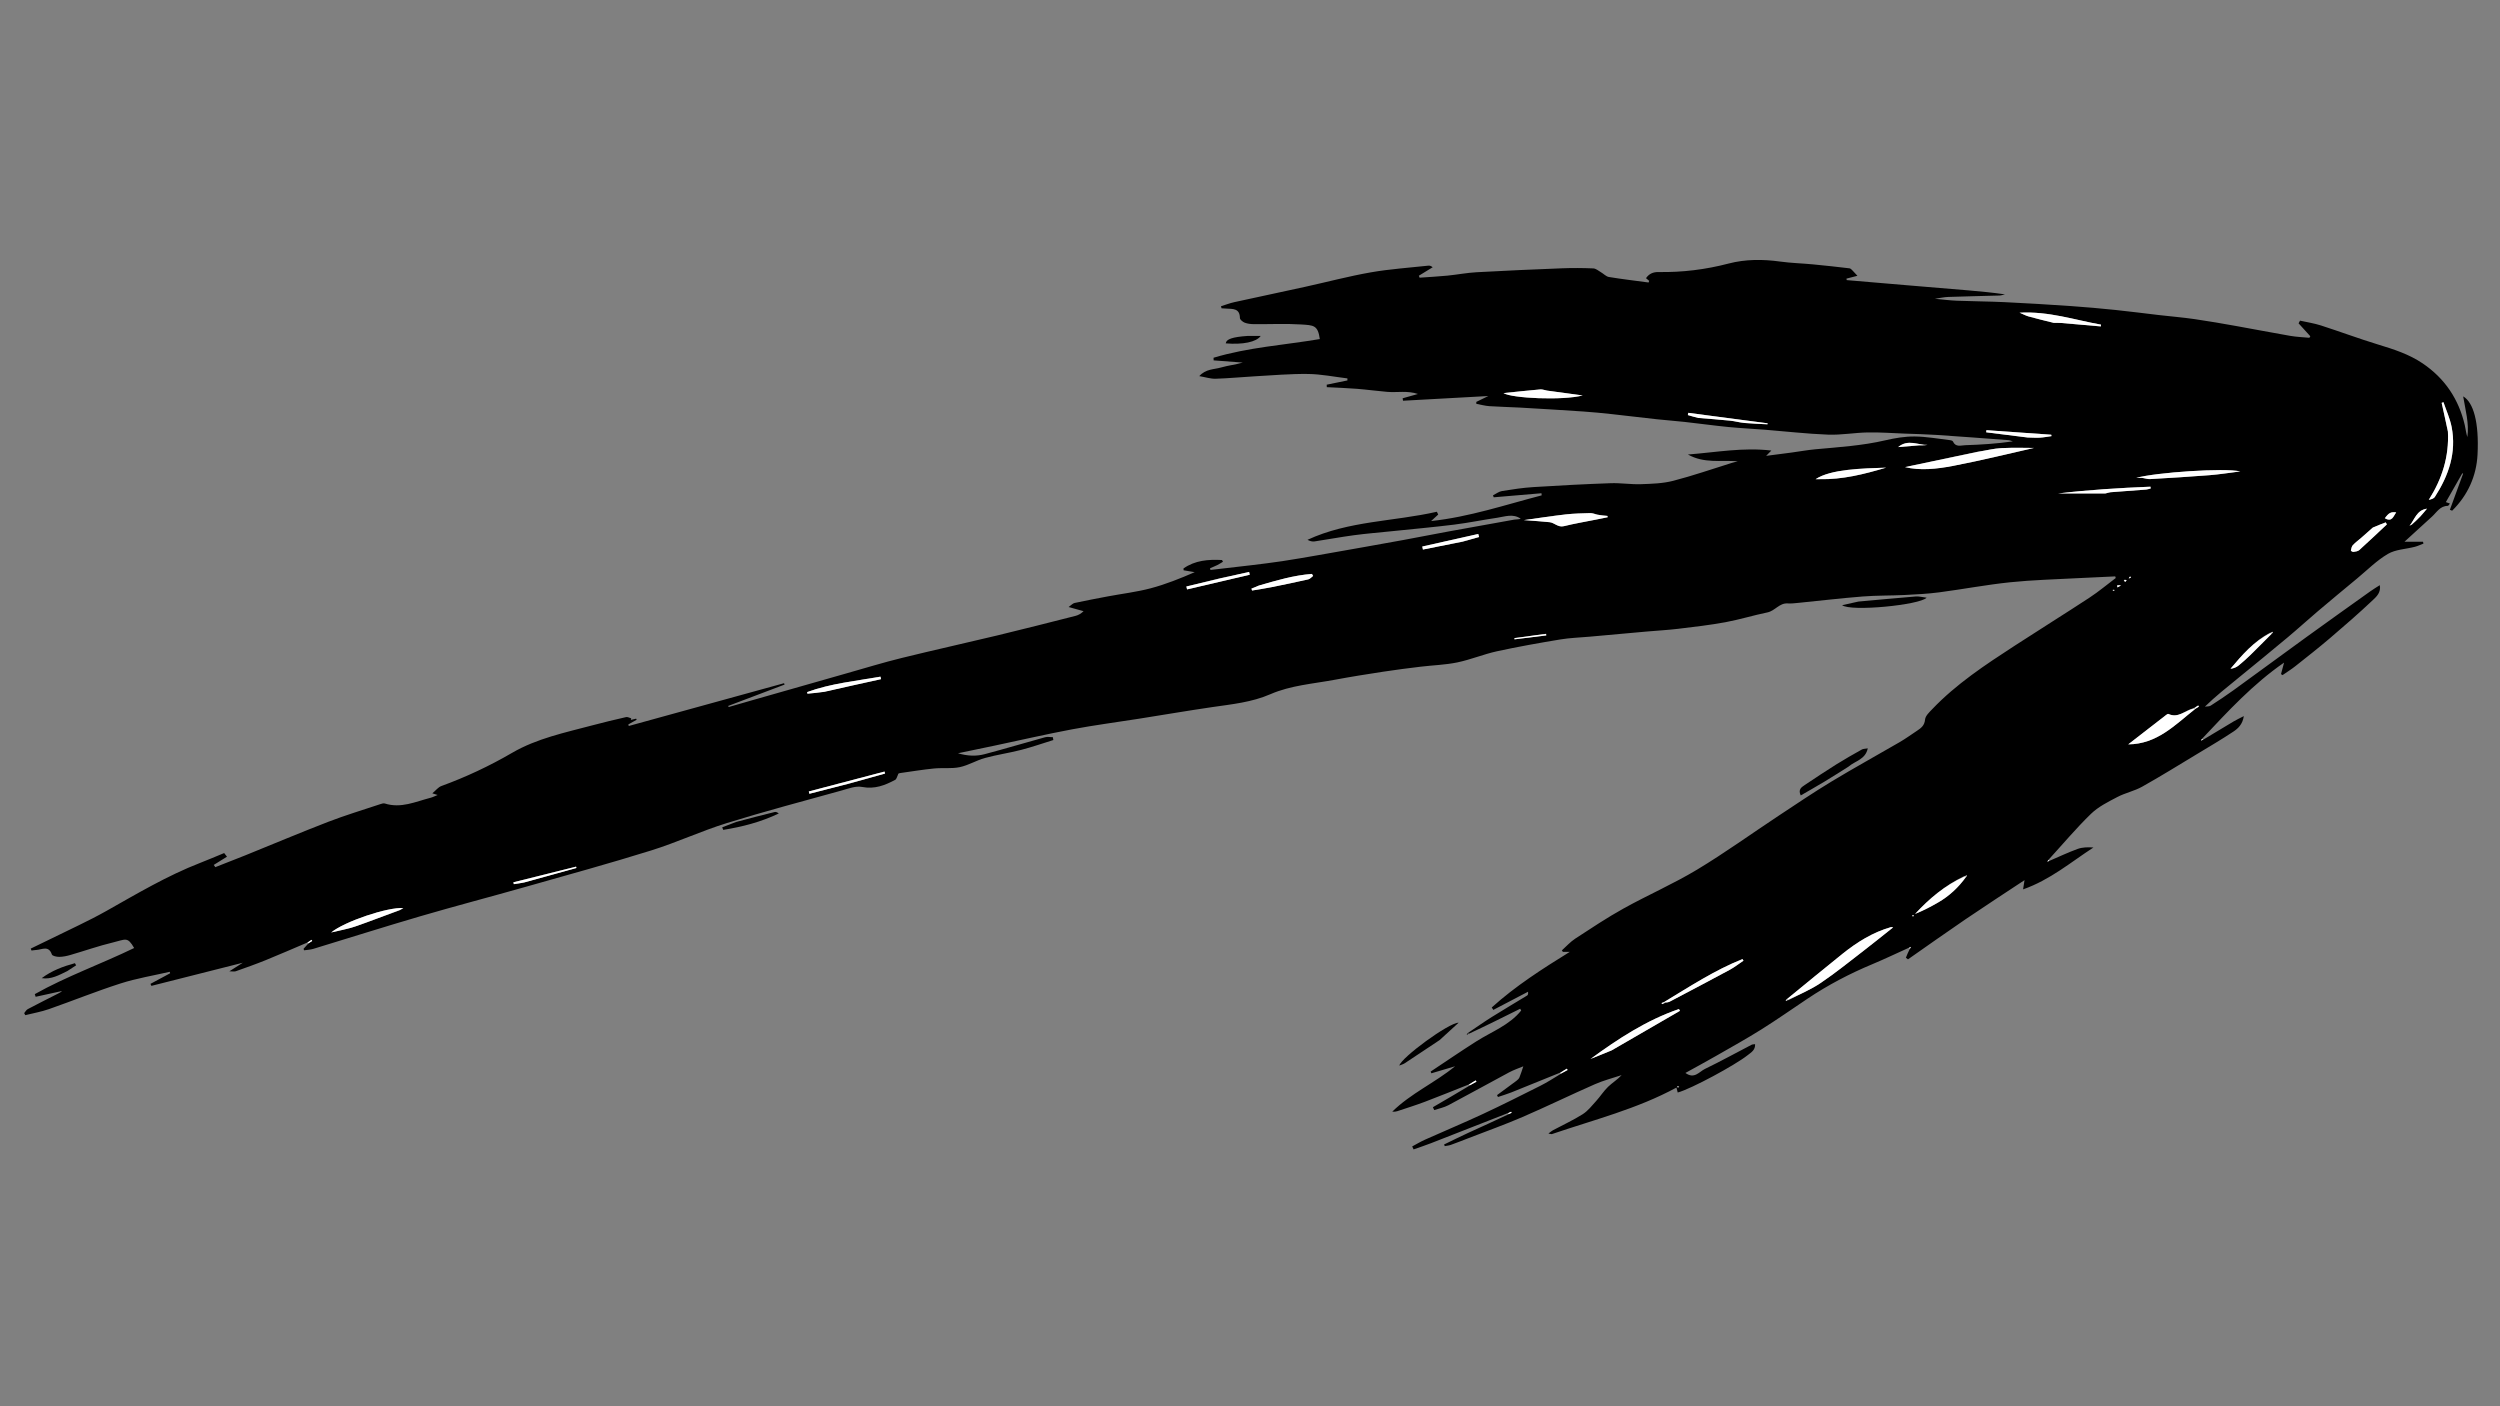 <svg version="1.1" id="Layer_1" xmlns="http://www.w3.org/2000/svg" xmlns:xlink="http://www.w3.org/1999/xlink" x="0px" y="0px"
	 width="100%" viewBox="0 0 1920 1080" enable-background="new 0 0 1920 1080" xml:space="preserve">
<rect x="0" y="0" width="1920" height="1080" fill="#808080" stroke="none"/>
<defs>
    <linearGradient id="grad1" x1="0%" y1="0%" x2="0%" y2="100%">
      <stop offset="50%" style="stop-color:#FFFFFF;stop-opacity:1" />
      <stop offset="50%" style="stop-color:#6414FF;stop-opacity:1" />
    </linearGradient>
  </defs>
<path fill="#000000" opacity="1" stroke="none" 
            	d="
            M1465.925,727.92 
            	C1456.58,732.14 1447.328,736.585 1437.869,740.531 
            	C1420.467,747.792 1403.875,756.514 1388.2,766.986 
            	C1376.41,774.862 1364.809,783.04 1352.8,790.567 
            	C1341.372,797.731 1329.557,804.282 1317.849,810.992 
            	C1310.201,815.375 1302.44,819.561 1294.394,824.022 
            	C1301.256,829.001 1305.008,823.067 1309.324,820.978 
            	C1321.45,815.11 1333.261,808.595 1345.22,802.379 
            	C1345.879,802.037 1346.746,802.096 1347.906,801.903 
            	C1348.141,806.489 1344.989,808.158 1342.237,810.35 
            	C1332.575,818.046 1298.635,836.376 1288.486,839.053 
            	C1288.197,837.927 1287.907,836.799 1287.512,835.258 
            	C1257.192,851.708 1224.06,860 1191.916,870.963 
            	C1191.396,871.14 1190.699,870.8 1189.186,870.556 
            	C1190.75,869.404 1191.614,868.592 1192.624,868.052 
            	C1200.273,863.962 1208.209,860.333 1215.519,855.711 
            	C1219.531,853.174 1222.639,849.115 1225.904,845.516 
            	C1229.074,842.021 1231.623,837.924 1235,834.668 
            	C1238.207,831.576 1242.134,829.23 1245.423,825.685 
            	C1238.586,827.973 1231.528,829.758 1224.955,832.647 
            	C1206.312,840.841 1187.993,849.779 1169.301,857.858 
            	C1155.794,863.696 1141.899,868.636 1128.172,873.966 
            	C1123.551,875.76 1118.938,877.578 1114.275,879.258 
            	C1112.788,879.793 1111.153,879.918 1109.586,880.231 
            	C1109.407,879.807 1109.228,879.384 1109.049,878.961 
            	C1115.243,875.972 1121.395,872.893 1127.64,870.015 
            	C1137.815,865.328 1148.05,860.773 1158.758,855.677 
            	C1159.797,855.029 1160.339,854.866 1160.88,854.703 
            	C1160.776,854.411 1160.672,854.118 1160.568,853.826 
            	C1159.687,854.191 1158.806,854.555 1157.925,854.92 
            	C1138.284,862.613 1118.653,870.331 1098.995,877.98 
            	C1094.59,879.694 1090.092,881.164 1085.636,882.747 
            	C1085.278,881.985 1084.921,881.224 1084.563,880.462 
            	C1087.845,878.715 1091.038,876.768 1094.425,875.254 
            	C1109.178,868.657 1124.098,862.425 1138.744,855.601 
            	C1153.585,848.686 1168.219,841.32 1182.849,833.964 
            	C1188.132,831.307 1193.14,828.104 1198.774,824.664 
            	C1200.82,823.377 1202.365,822.577 1203.909,821.777 
            	C1203.722,821.434 1203.535,821.09 1203.347,820.746 
            	C1201.54,821.804 1199.733,822.862 1197.925,823.92 
            	C1185.49,828.959 1173.072,834.038 1160.61,839.01 
            	C1157.281,840.339 1153.821,841.343 1150.421,842.495 
            	C1150.191,842.008 1149.961,841.521 1149.731,841.034 
            	C1154.683,837.399 1159.657,833.793 1164.567,830.103 
            	C1165.504,829.398 1166.5,828.489 1166.932,827.451 
            	C1168.055,824.752 1168.88,821.93 1169.902,818.926 
            	C1166.592,820.321 1162.599,821.65 1158.941,823.607 
            	C1143.381,831.928 1127.973,840.537 1112.38,848.796 
            	C1109.028,850.571 1105.135,851.323 1101.491,852.547 
            	C1101.148,851.812 1100.804,851.077 1100.46,850.342 
            	C1109.733,844.944 1119.005,839.546 1128.776,833.663 
            	C1130.82,832.377 1132.365,831.577 1133.909,830.777 
            	C1133.722,830.434 1133.535,830.09 1133.347,829.747 
            	C1131.54,830.804 1129.733,831.862 1127.925,832.92 
            	C1116.774,837.334 1105.669,841.872 1094.454,846.117 
            	C1087.418,848.78 1080.222,851.023 1073.081,853.402 
            	C1071.919,853.789 1070.667,853.906 1069.27,853.741 
            	C1083.568,839.656 1102.032,831.586 1117.505,818.893 
            	C1111.439,820.693 1105.374,822.494 1099.308,824.295 
            	C1099.111,823.857 1098.914,823.419 1098.716,822.98 
            	C1110.399,815.232 1121.963,807.297 1133.797,799.787 
            	C1145.595,792.299 1159.181,787.385 1168.272,776.087 
            	C1168.019,775.63 1167.765,775.173 1167.511,774.716 
            	C1154.613,781.144 1141.715,787.572 1128.24,793.866 
            	C1127.518,793.627 1127.371,793.524 1127.224,793.42 
            	C1133.369,789.291 1139.413,785.001 1145.681,781.069 
            	C1154.663,775.434 1163.818,770.076 1172.862,764.539 
            	C1173.458,764.174 1173.738,763.292 1173.534,761.648 
            	C1164.646,766.3 1155.759,770.953 1146.871,775.605 
            	C1146.469,774.981 1146.068,774.357 1145.666,773.732 
            	C1163.909,757.226 1184.6,744.047 1205.608,731.021 
            	C1203.841,731.021 1202.073,731.021 1200.306,731.021 
            	C1200.038,730.646 1199.771,730.272 1199.503,729.898 
            	C1202.907,726.862 1205.996,723.343 1209.774,720.879 
            	C1222.033,712.884 1234.246,704.736 1247.031,697.646 
            	C1265.575,687.36 1285.145,678.847 1303.284,667.927 
            	C1324.797,654.977 1345.217,640.215 1366.187,626.352 
            	C1379.622,617.47 1392.979,608.438 1406.759,600.116 
            	C1423.952,589.733 1441.577,580.068 1458.94,569.964 
            	C1463.528,567.295 1467.841,564.152 1472.277,561.222 
            	C1475.427,559.142 1478.042,557.167 1478.456,552.58 
            	C1478.706,549.813 1481.648,547.051 1483.853,544.736 
            	C1502.419,525.245 1524.736,510.576 1547.107,496.022 
            	C1566.271,483.553 1585.692,471.479 1604.809,458.939 
            	C1611.784,454.364 1618.209,448.951 1624.885,443.92 
            	C1624.761,443.501 1624.638,443.083 1624.515,442.664 
            	C1615.042,443.109 1605.566,443.494 1596.097,444.013 
            	C1578.672,444.968 1561.186,445.374 1543.846,447.175 
            	C1525.612,449.069 1507.546,452.523 1489.356,454.911 
            	C1480.586,456.062 1471.708,456.515 1462.863,456.953 
            	C1452.121,457.485 1441.328,457.252 1430.616,458.097 
            	C1414.17,459.394 1397.776,461.346 1381.356,462.978 
            	C1378.571,463.254 1375.745,463.616 1372.973,463.428 
            	C1366.529,462.989 1363.2,469.14 1357.412,470.325 
            	C1346.56,472.546 1335.925,475.871 1325.041,477.875 
            	C1313.064,480.081 1300.926,481.469 1288.823,482.923 
            	C1280.856,483.881 1272.825,484.296 1264.827,485.006 
            	C1250.151,486.31 1235.479,487.652 1220.805,488.976 
            	C1213.305,489.653 1205.727,489.861 1198.319,491.095 
            	C1182.07,493.8 1165.826,496.655 1149.738,500.169 
            	C1139.432,502.421 1129.538,506.586 1119.217,508.731 
            	C1109.992,510.648 1100.424,510.884 1091.027,512.025 
            	C1081.503,513.181 1071.979,514.386 1062.497,515.84 
            	C1050.013,517.755 1037.531,519.726 1025.12,522.053 
            	C1008.506,525.168 991.341,526.321 975.676,533.14 
            	C961.299,539.397 946.116,540.844 930.953,543.061 
            	C912.188,545.806 893.49,549.011 874.757,551.974 
            	C857.622,554.685 840.4,556.919 823.359,560.124 
            	C803.399,563.878 783.596,568.466 763.72,572.669 
            	C754.73,574.571 745.729,576.419 735.72,578.503 
            	C743.11,580.687 749.767,580.904 756.207,579.202 
            	C771.717,575.103 787.087,570.477 802.557,566.22 
            	C804.431,565.705 806.57,566.15 808.586,566.15 
            	C808.716,566.88 808.846,567.611 808.976,568.341 
            	C800.744,570.893 792.593,573.761 784.257,575.914 
            	C775.063,578.288 765.596,579.627 756.445,582.137 
            	C749.848,583.947 743.749,587.765 737.107,589.161 
            	C730.732,590.501 723.911,589.549 717.344,590.195 
            	C708.813,591.035 700.338,592.455 691.84,593.634 
            	C690.718,593.79 689.603,593.996 689.694,594.858 
            	C688.973,596.255 688.613,598.33 687.471,598.94 
            	C679.585,603.151 671.691,606.244 662.091,604.376 
            	C657.236,603.431 651.592,605.649 646.479,607.068 
            	C616.948,615.267 587.294,623.093 558.032,632.175 
            	C538.487,638.242 519.781,647.009 500.243,653.104 
            	C468.397,663.039 436.206,671.88 404.106,680.989 
            	C377.083,688.658 349.899,695.77 322.939,703.647 
            	C295.389,711.696 268.03,720.401 240.564,728.738 
            	C238.307,729.423 235.859,729.481 233.501,729.83 
            	C233.375,729.44 233.25,729.05 233.125,728.66 
            	C234.186,727.481 235.247,726.302 236.785,724.655 
            	C238.093,723.687 238.926,723.186 239.758,722.684 
            	C239.588,722.38 239.419,722.075 239.249,721.77 
            	C238.141,722.487 237.033,723.203 235.925,723.92 
            	C225.312,728.426 214.752,733.062 204.068,737.395 
            	C196.5,740.465 188.784,743.174 181.088,745.916 
            	C179.988,746.308 178.628,745.97 176.137,745.97 
            	C180.11,743.438 183.033,741.575 186.464,739.387 
            	C162.621,745.423 139.452,751.287 116.284,757.152 
            	C116.04,756.636 115.796,756.12 115.552,755.604 
            	C120.588,752.891 125.623,750.179 130.658,747.466 
            	C130.562,747.086 130.467,746.706 130.371,746.327 
            	C117.781,749.244 104.93,751.345 92.663,755.27 
            	C74.07,761.219 55.934,768.579 37.496,775.031 
            	C31.649,777.077 25.458,778.137 19.424,779.648 
            	C19.136,779.129 18.848,778.61 18.56,778.091 
            	C19.466,777.045 20.171,775.618 21.312,775.015 
            	C28.979,770.956 36.737,767.07 44.47,763.135 
            	C45.565,762.578 46.682,762.062 47.637,761.091 
            	C40.884,762.575 34.13,764.059 27.377,765.543 
            	C27.158,764.858 26.938,764.173 26.718,763.488 
            	C51.203,749.75 77.776,740.313 103.025,728.072 
            	C97.863,719.106 96.531,721.461 86.825,723.785 
            	C75.777,726.43 65.013,730.247 54.084,733.413 
            	C51.302,734.219 48.368,734.844 45.497,734.875 
            	C43.543,734.896 40.235,734.199 39.835,733.033 
            	C37.362,725.829 32.217,729.344 27.895,729.57 
            	C26.663,729.634 25.439,729.867 24.211,730.023 
            	C24.011,729.519 23.811,729.016 23.611,728.513 
            	C28.766,726.015 33.941,723.557 39.072,721.01 
            	C53.304,713.946 67.84,707.418 81.666,699.631 
            	C105.182,686.385 128.359,672.562 153.621,662.741 
            	C159.843,660.322 165.98,657.684 172.155,655.146 
            	C172.879,656.078 173.602,657.01 174.326,657.941 
            	C170.937,660.047 167.549,662.153 164.16,664.259 
            	C164.564,664.829 164.968,665.398 165.372,665.968 
            	C173.074,662.938 180.8,659.97 188.473,656.867 
            	C209.71,648.28 230.817,639.36 252.187,631.118 
            	C265.172,626.11 278.542,622.099 291.755,617.688 
            	C292.965,617.284 294.449,616.737 295.541,617.086 
            	C307.969,621.052 319.181,615.644 330.699,612.678 
            	C332.385,612.244 333.967,611.411 336.111,610.559 
            	C334.812,610.151 333.999,609.895 332.03,609.276 
            	C334.657,607.095 336.517,604.565 338.974,603.668 
            	C357.862,596.768 375.907,588.302 393.337,578.156 
            	C412.373,567.075 433.999,562.63 455.077,557.025 
            	C463.624,554.752 472.23,552.684 480.854,550.721 
            	C482.026,550.454 483.46,551.337 484.773,551.688 
            	C484.678,552.089 484.582,552.49 484.487,552.89 
            	C485.844,552.572 487.201,552.253 488.558,551.935 
            	C488.689,552.214 488.819,552.493 488.95,552.772 
            	C486.823,553.966 484.696,555.159 482.569,556.352 
            	C482.668,556.755 482.768,557.158 482.868,557.561 
            	C522.634,546.606 562.4,535.65 602.166,524.694 
            	C602.289,525.054 602.412,525.414 602.535,525.774 
            	C588.128,531.224 573.72,536.674 559.313,542.124 
            	C559.403,542.422 559.492,542.719 559.582,543.016 
            	C565.55,541.292 571.513,539.551 577.486,537.846 
            	C601.864,530.888 626.239,523.921 650.627,516.997 
            	C664.522,513.051 678.349,508.816 692.367,505.359 
            	C716.897,499.309 741.578,493.875 766.142,487.963 
            	C786.141,483.149 806.07,478.039 826.009,472.983 
            	C828.116,472.448 830.089,471.386 832.19,469.396 
            	C828.803,468.451 825.416,467.505 820.676,466.183 
            	C822.751,464.741 823.889,463.386 825.254,463.093 
            	C833.771,461.264 842.329,459.622 850.891,458.015 
            	C861.848,455.957 872.998,454.654 883.74,451.803 
            	C895.277,448.74 906.438,444.258 917.541,439.426 
            	C914.7,438.946 911.859,438.466 909.018,437.986 
            	C908.978,437.519 908.938,437.052 908.898,436.585 
            	C917.766,430.33 927.968,429.531 938.506,430.107 
            	C938.75,430.546 938.995,430.985 939.24,431.425 
            	C937.772,432.293 936.348,433.249 934.824,434.005 
            	C933.041,434.891 931.171,435.603 929.339,436.39 
            	C929.428,436.834 929.517,437.278 929.607,437.722 
            	C939.94,436.53 950.28,435.38 960.607,434.13 
            	C968.684,433.152 976.765,432.179 984.809,430.965 
            	C993.932,429.589 1003.022,427.987 1012.114,426.411 
            	C1024.227,424.31 1036.33,422.15 1048.434,419.997 
            	C1058.147,418.269 1067.863,416.558 1077.562,414.759 
            	C1089.476,412.55 1101.365,410.204 1113.281,408.014 
            	C1129.821,404.973 1146.373,401.998 1162.933,399.073 
            	C1164.567,398.784 1166.295,399.034 1167.955,398.394 
            	C1162,394.237 1155.852,396.76 1149.851,397.638 
            	C1138.796,399.255 1127.831,401.542 1116.751,402.918 
            	C1100.708,404.91 1084.595,406.341 1068.512,408.011 
            	C1058.926,409.007 1049.311,409.782 1039.763,411.061 
            	C1029.657,412.414 1019.625,414.308 1009.538,415.815 
            	C1007.816,416.072 1005.981,415.572 1004.149,414.579 
            	C1035.828,399.896 1070.507,400.573 1103.511,393.021 
            	C1103.858,393.736 1104.205,394.451 1104.552,395.166 
            	C1102.888,396.689 1101.224,398.211 1099.083,400.17 
            	C1128.519,397.014 1156.021,387.699 1184,380.438 
            	C1183.953,379.895 1183.906,379.353 1183.858,378.81 
            	C1171.631,379.85 1159.404,380.89 1147.177,381.93 
            	C1146.99,381.428 1146.803,380.926 1146.616,380.424 
            	C1148.899,379.286 1151.08,377.517 1153.485,377.124 
            	C1161.501,375.817 1169.571,374.594 1177.667,374.081 
            	C1197.408,372.832 1217.168,371.802 1236.935,371.097 
            	C1244.662,370.821 1252.445,372.109 1260.175,371.852 
            	C1268.482,371.575 1277.017,371.328 1284.99,369.273 
            	C1300.164,365.362 1315.008,360.171 1329.992,355.521 
            	C1331.165,355.157 1332.36,354.864 1334.605,354.246 
            	C1321.379,353.273 1308.72,356.071 1296.327,349.062 
            	C1318.121,347.385 1338.697,343.436 1360.397,346.025 
            	C1359.187,347.256 1357.976,348.488 1356.398,350.094 
            	C1363.008,349.239 1369.439,348.433 1375.861,347.569 
            	C1381.982,346.745 1388.072,345.613 1394.215,345.047 
            	C1412.207,343.389 1430.238,342.293 1447.941,338.15 
            	C1455.291,336.429 1462.954,335.155 1470.461,335.22 
            	C1479.546,335.298 1488.619,336.993 1497.691,338.047 
            	C1498.459,338.136 1499.605,338.48 1499.847,339.028 
            	C1501.906,343.678 1506.002,342.026 1509.288,341.917 
            	C1521.43,341.512 1533.561,340.772 1545.858,338.973 
            	C1544.732,338.649 1543.622,338.117 1542.478,338.031 
            	C1524.144,336.654 1505.811,335.253 1487.466,334.035 
            	C1479.228,333.488 1470.964,333.315 1462.711,333.005 
            	C1453.292,332.651 1443.865,331.934 1434.455,332.108 
            	C1424.276,332.297 1414.08,334.184 1403.948,333.806 
            	C1387.746,333.201 1371.593,331.306 1355.414,330.022 
            	C1346.084,329.281 1336.724,328.869 1327.413,327.948 
            	C1316.223,326.842 1305.077,325.289 1293.898,324.048 
            	C1286.744,323.254 1279.557,322.76 1272.401,321.981 
            	C1260.892,320.728 1249.403,319.291 1237.893,318.048 
            	C1230.57,317.257 1223.235,316.527 1215.889,316.03 
            	C1199.64,314.932 1183.382,313.954 1167.123,313.018 
            	C1159.377,312.572 1151.61,312.471 1143.871,311.936 
            	C1140.501,311.703 1137.179,310.769 1133.835,310.154 
            	C1133.819,309.655 1133.803,309.156 1133.788,308.657 
            	C1136.68,307.246 1139.572,305.835 1143.028,304.15 
            	C1120.818,305.375 1099.169,306.569 1077.52,307.763 
            	C1077.42,307.136 1077.32,306.509 1077.221,305.882 
            	C1080.938,304.836 1084.656,303.789 1088.967,302.576 
            	C1080.895,299.835 1073.089,301.59 1065.46,300.962 
            	C1057.672,300.321 1049.922,299.221 1042.132,298.607 
            	C1034.429,298 1026.698,297.749 1018.98,297.342 
            	C1018.953,296.709 1018.926,296.076 1018.9,295.443 
            	C1024.212,294.35 1029.524,293.258 1034.836,292.165 
            	C1034.82,291.645 1034.804,291.125 1034.789,290.604 
            	C1024.74,289.403 1014.702,287.343 1004.639,287.209 
            	C990.983,287.028 977.303,288.252 963.64,289.006 
            	C953.63,289.559 943.64,290.579 933.626,290.873 
            	C929.755,290.987 925.842,289.677 921.043,288.861 
            	C926.073,283.248 932.322,283.8 937.631,282.258 
            	C943.118,280.665 948.895,280.069 954.449,278.459 
            	C946.989,277.897 939.53,277.336 932.07,276.775 
            	C932.047,276.098 932.025,275.421 932.002,274.744 
            	C958.591,266.735 986.396,265.005 1013.617,260.407 
            	C1012.141,249.668 1008.888,249.799 999.098,249.18 
            	C987.146,248.424 975.109,249.056 963.11,248.953 
            	C960.71,248.932 958.175,248.673 955.967,247.831 
            	C954.435,247.246 952.268,245.484 952.255,244.229 
            	C952.176,236.694 946.816,237.313 941.943,237.001 
            	C940.681,236.92 939.419,236.85 938.156,236.775 
            	C938.009,236.248 937.862,235.72 937.714,235.192 
            	C941.135,234.129 944.499,232.813 947.985,232.044 
            	C966.075,228.052 984.208,224.256 1002.302,220.283 
            	C1019.127,216.587 1035.814,212.142 1052.763,209.169 
            	C1067.35,206.61 1082.219,205.653 1096.967,204.02 
            	C1097.888,203.918 1098.841,204.098 1100.31,205.24 
            	C1096.769,207.411 1093.228,209.582 1089.686,211.753 
            	C1089.874,212.256 1090.061,212.758 1090.249,213.26 
            	C1097.37,212.749 1104.504,212.382 1111.607,211.686 
            	C1119.062,210.955 1126.464,209.494 1133.929,209.078 
            	C1155.84,207.858 1177.767,206.904 1199.696,206.049 
            	C1207.684,205.738 1215.704,205.8 1223.69,206.141 
            	C1225.687,206.227 1227.644,207.995 1229.556,209.098 
            	C1231.617,210.286 1233.477,212.374 1235.645,212.73 
            	C1245.765,214.393 1255.961,215.594 1266.13,216.96 
            	C1266.277,216.54 1266.424,216.12 1266.571,215.7 
            	C1265.753,215.006 1264.934,214.311 1264.131,213.629 
            	C1266.526,210.173 1269.639,208.858 1273.853,208.926 
            	C1292.05,209.219 1309.884,207.028 1327.596,202.392 
            	C1340.484,199.019 1353.894,199.039 1367.249,200.89 
            	C1375.519,202.037 1383.916,202.233 1392.24,203.025 
            	C1401.658,203.92 1411.063,204.96 1420.457,206.081 
            	C1421.358,206.189 1422.209,207.247 1422.957,207.99 
            	C1424.237,209.26 1425.418,210.63 1426.505,211.812 
            	C1424.329,212.372 1421.205,213.176 1418.082,213.979 
            	C1418.146,214.363 1418.209,214.746 1418.273,215.13 
            	C1433.422,216.42 1448.569,217.722 1463.719,218.998 
            	C1479.724,220.346 1495.733,221.644 1511.735,223.011 
            	C1521.043,223.806 1530.344,224.695 1539.83,226.073 
            	C1538.392,226.382 1536.961,226.921 1535.516,226.964 
            	C1522.432,227.359 1509.343,227.595 1496.261,228.051 
            	C1493.047,228.163 1489.855,228.906 1485.945,229.458 
            	C1492.024,230.015 1497.395,230.74 1502.785,230.953 
            	C1515.032,231.436 1527.298,231.465 1539.539,232.049 
            	C1556.472,232.856 1573.397,233.887 1590.31,235.047 
            	C1601.747,235.831 1613.171,236.867 1624.575,238.038 
            	C1635.762,239.187 1646.913,240.674 1658.085,241.965 
            	C1667.161,243.014 1676.278,243.76 1685.317,245.06 
            	C1696.213,246.626 1707.061,248.549 1717.903,250.473 
            	C1731.59,252.901 1745.232,255.59 1758.931,257.945 
            	C1763.755,258.774 1768.692,258.95 1773.577,259.423 
            	C1773.829,259.036 1774.082,258.648 1774.334,258.26 
            	C1771.325,254.942 1768.316,251.624 1765.306,248.306 
            	C1765.676,247.622 1766.045,246.938 1766.415,246.254 
            	C1771.779,247.462 1777.27,248.274 1782.482,249.951 
            	C1797.127,254.664 1811.553,260.071 1826.263,264.557 
            	C1838.292,268.225 1850.144,271.991 1860.677,279.142 
            	C1877.716,290.709 1888.315,306.602 1892.964,326.551 
            	C1893.662,329.548 1893.945,332.641 1894.921,335.659 
            	C1896.433,325.142 1893.419,314.945 1891.716,304.412 
            	C1899.552,308.942 1904,324.195 1902.748,349.1 
            	C1901.915,365.647 1895.214,380.415 1883.267,392.205 
            	C1882.68,391.981 1882.094,391.758 1881.507,391.534 
            	C1884.902,382.25 1888.296,372.967 1891.691,363.683 
            	C1891.468,363.637 1891.244,363.59 1891.021,363.544 
            	C1886.815,370.907 1882.61,378.27 1878.414,385.615 
            	C1879.222,385.91 1880.153,386.249 1881.546,386.757 
            	C1880.779,387.626 1880.365,388.502 1879.953,388.501 
            	C1873.981,388.491 1871.419,393.465 1867.752,396.773 
            	C1860.74,403.101 1853.799,409.509 1846.647,416.05 
            	C1851.249,416.05 1856.054,416.05 1860.859,416.05 
            	C1860.98,416.528 1861.101,417.006 1861.222,417.484 
            	C1859.006,418.322 1856.843,419.369 1854.563,419.961 
            	C1847.624,421.761 1839.788,421.94 1833.875,425.422 
            	C1825.264,430.493 1817.997,437.858 1810.208,444.308 
            	C1800.148,452.639 1790.087,460.972 1780.123,469.418 
            	C1772.372,475.988 1764.872,482.857 1757.077,489.373 
            	C1744.319,500.037 1731.441,510.558 1718.555,521.068 
            	C1710.116,527.95 1701.575,534.707 1693.349,542.696 
            	C1694.844,542.468 1696.623,542.685 1697.786,541.94 
            	C1703.753,538.117 1709.666,534.193 1715.405,530.037 
            	C1734.149,516.462 1752.766,502.714 1771.513,489.144 
            	C1787.744,477.394 1804.075,465.785 1820.385,454.145 
            	C1822.585,452.575 1824.918,451.191 1827.684,449.401 
            	C1828.724,454.966 1825.169,458.196 1822.502,460.717 
            	C1811.775,470.859 1800.615,480.558 1789.378,490.142 
            	C1780.704,497.54 1771.722,504.582 1762.78,511.659 
            	C1759.661,514.127 1756.252,516.228 1752.975,518.497 
            	C1752.587,518.233 1752.199,517.969 1751.811,517.704 
            	C1752.552,514.932 1753.293,512.159 1754.172,508.872 
            	C1730.2,525.422 1711.052,546.295 1691.219,567.353 
            	C1690.647,568.138 1690.516,568.474 1690.384,568.809 
            	C1690.948,568.566 1691.511,568.323 1692.075,568.08 
            	C1699.906,563.37 1707.72,558.631 1715.58,553.969 
            	C1717.716,552.701 1719.988,551.662 1723.253,549.971 
            	C1722.32,556.212 1718.912,559.43 1715.322,561.819 
            	C1706.231,567.869 1696.793,573.402 1687.436,579.045 
            	C1673.397,587.51 1659.46,596.164 1645.166,604.179 
            	C1639.214,607.517 1632.196,608.923 1626.134,612.105 
            	C1619.059,615.819 1611.546,619.531 1605.916,624.99 
            	C1594.558,636.003 1584.345,648.196 1573.219,660.353 
            	C1572.647,661.138 1572.516,661.473 1572.384,661.809 
            	C1572.948,661.566 1573.511,661.323 1574.075,661.08 
            	C1581.251,658.003 1588.319,654.631 1595.647,651.974 
            	C1599.359,650.629 1603.539,650.576 1607.756,650.873 
            	C1590.375,662.158 1574.592,675.682 1553.725,683.041 
            	C1554.209,679.956 1554.489,678.173 1554.838,675.944 
            	C1539.591,686.037 1524.505,695.817 1509.64,705.922 
            	C1494.757,716.038 1480.094,726.479 1465.336,736.777 
            	C1464.794,736.367 1464.253,735.956 1463.711,735.546 
            	C1464.573,733.415 1465.434,731.284 1466.759,728.675 
            	C1467.353,727.862 1467.484,727.526 1467.616,727.191 
            	C1467.052,727.434 1466.489,727.677 1465.925,727.92 
            M1743.199,485.998 
            	C1730.836,492.638 1721.935,503.04 1713.019,513.608 
            	C1715.615,513.363 1717.69,512.39 1719.41,510.984 
            	C1722.571,508.401 1725.619,505.662 1728.541,502.81 
            	C1734.018,497.467 1739.371,491.997 1745.221,486.197 
            	C1745.353,485.862 1745.485,485.526 1745.616,485.191 
            	C1745.052,485.434 1744.489,485.677 1743.199,485.998 
            M1279.841,770.006 
            	C1280.608,769.801 1281.448,769.733 1282.132,769.372 
            	C1297.59,761.224 1313.07,753.117 1328.445,744.816 
            	C1332.147,742.818 1335.49,740.154 1338.998,737.796 
            	C1338.748,737.389 1338.497,736.982 1338.247,736.575 
            	C1316.924,745.03 1297.822,757.647 1277.744,769.808 
            	C1277.203,769.971 1276.661,770.134 1276.12,770.297 
            	C1276.224,770.589 1276.328,770.882 1276.432,771.174 
            	C1277.313,770.809 1278.194,770.445 1279.841,770.006 
            M1508.189,672.999 
            	C1493.703,679.951 1481.694,690.139 1470.77,701.902 
            	C1477,699.389 1482.913,696.341 1488.652,692.997 
            	C1497.091,688.082 1504.11,681.549 1510.221,673.197 
            	C1510.353,672.862 1510.484,672.526 1510.616,672.191 
            	C1510.052,672.434 1509.489,672.677 1508.189,672.999 
            M1684.165,543.994 
            	C1677.964,545.738 1672.758,551.825 1665.314,548.309 
            	C1664.946,548.135 1664.109,548.701 1663.614,549.083 
            	C1653.885,556.602 1644.174,564.144 1634.46,571.682 
            	C1656.684,571.498 1670.445,556.677 1686.261,544.188 
            	C1687.093,543.687 1687.926,543.186 1688.758,542.684 
            	C1688.579,542.386 1688.399,542.088 1688.22,541.789 
            	C1687.122,542.5 1686.023,543.21 1684.165,543.994 
            M1373.828,768.006 
            	C1382.041,763.679 1390.712,760.032 1398.358,754.867 
            	C1409.747,747.174 1420.459,738.472 1431.369,730.08 
            	C1438.921,724.27 1446.319,718.26 1453.921,712.233 
            	C1453.239,712.139 1452.705,711.907 1452.272,712.03 
            	C1438.262,716.015 1426.184,723.583 1414.963,732.581 
            	C1400.625,744.079 1386.463,755.797 1371.779,767.803 
            	C1371.647,768.138 1371.516,768.474 1371.384,768.809 
            	C1371.948,768.566 1372.511,768.323 1373.828,768.006 
            M1518.488,347 
            	C1499.543,351.01 1480.598,355.021 1463.043,358.737 
            	C1474.478,361.564 1487.466,360.219 1500.099,357.778 
            	C1522.314,353.486 1544.304,348.026 1562.076,344.025 
            	C1556.673,344.025 1546.861,343.678 1537.089,344.155 
            	C1531.154,344.444 1525.281,346.006 1518.488,347 
            M1226.375,395.037 
            	C1224.65,394.691 1222.914,394.01 1221.2,394.06 
            	C1214.963,394.241 1208.698,394.363 1202.507,395.068 
            	C1192.127,396.249 1181.796,397.86 1170.338,399.444 
            	C1177.708,400.024 1183.92,400.388 1190.101,401.046 
            	C1193.869,401.447 1196.537,405.226 1201.068,404.102 
            	C1209.184,402.089 1217.459,400.715 1225.666,399.07 
            	C1228.691,398.463 1231.714,397.845 1234.738,397.231 
            	C1234.638,396.889 1234.537,396.547 1234.436,396.205 
            	C1231.979,396.001 1229.522,395.796 1226.375,395.037 
            M1237.991,806.512 
            	C1255.404,796.443 1272.816,786.375 1290.228,776.306 
            	C1289.964,775.853 1289.7,775.399 1289.436,774.945 
            	C1264.502,783.492 1242.723,797.795 1221.499,813.289 
            	C1226.787,811.181 1232.074,809.074 1237.991,806.512 
            M1645.502,367.004 
            	C1647.409,367.336 1649.339,368.05 1651.22,367.94 
            	C1666.463,367.048 1681.71,366.153 1696.93,364.94 
            	C1704.817,364.311 1712.652,363.035 1720.51,362.052 
            	C1708.357,359.203 1656.09,362.784 1640.644,367 
            	C1642.667,367 1643.645,367 1645.502,367.004 
            M1880,331.78 
            	C1880.961,350.703 1875.519,367.781 1865.294,383.892 
            	C1867.178,383.51 1869.135,382.935 1869.973,381.637 
            	C1880.549,365.262 1886.695,347.651 1882.861,327.925 
            	C1881.596,321.419 1878.725,315.225 1876.588,308.888 
            	C1876.121,309.054 1875.653,309.219 1875.186,309.385 
            	C1876.79,316.537 1878.394,323.69 1880,331.78 
            M1187.755,299.959 
            	C1186.172,299.639 1184.554,298.928 1183.01,299.064 
            	C1173.778,299.877 1164.562,300.884 1154.683,301.893 
            	C1160.981,305.923 1200.127,307.705 1215.511,303.705 
            	C1206.567,302.469 1197.623,301.233 1187.755,299.959 
            M1577.754,247.998 
            	C1579.584,248.012 1581.425,247.908 1583.243,248.061 
            	C1593.31,248.905 1603.371,249.811 1613.435,250.696 
            	C1613.48,250.236 1613.525,249.777 1613.57,249.317 
            	C1593.308,245.725 1573.538,238.936 1551.014,240.144 
            	C1554.136,241.468 1555.899,242.449 1557.787,242.973 
            	C1564.117,244.726 1570.492,246.316 1577.754,247.998 
            M307.257,698.97 
            	C308.052,698.465 308.847,697.96 309.74,697.393 
            	C297.784,696.525 264.591,707.691 254.319,716.149 
            	C260.761,714.574 266.958,713.537 272.82,711.525 
            	C284.137,707.641 295.266,703.206 307.257,698.97 
            M1397.921,368 
            	C1414.997,368.351 1431.289,364.294 1448.534,359.16 
            	C1430.559,359.736 1405.935,360.264 1394.412,368 
            	C1395.38,368 1396.21,368 1397.921,368 
            M966.425,449.954 
            	C964.65,450.659 962.875,451.364 961.1,452.068 
            	C961.26,452.557 961.421,453.046 961.581,453.535 
            	C966.529,452.69 971.501,451.963 976.421,450.975 
            	C985.894,449.073 995.354,447.097 1004.773,444.952 
            	C1006.135,444.642 1007.244,443.225 1008.47,442.321 
            	C1008.17,441.804 1007.871,441.287 1007.571,440.77 
            	C993.694,441.804 980.4,445.756 966.425,449.954 
            M1617.209,378.998 
            	C1618.456,378.666 1619.687,378.135 1620.952,378.034 
            	C1630.089,377.307 1639.234,376.689 1648.372,375.973 
            	C1649.518,375.883 1650.635,375.422 1651.766,375.133 
            	C1651.692,374.679 1651.619,374.224 1651.545,373.77 
            	C1627.766,374.75 1604.019,376.185 1580.417,379 
            	C1592.367,379 1604.318,379 1617.209,378.998 
            M633.696,531.044 
            	C648.012,527.892 662.328,524.74 676.644,521.589 
            	C676.504,520.951 676.364,520.314 676.224,519.676 
            	C657.316,523.019 638.079,524.854 619.895,531.515 
            	C619.966,531.93 620.036,532.345 620.106,532.759 
            	C624.388,532.361 628.67,531.962 633.696,531.044 
            M1822.09,405.368 
            	C1819.274,407.869 1816.473,410.388 1813.636,412.867 
            	C1811.425,414.799 1809.003,416.524 1807.007,418.653 
            	C1806.06,419.663 1805.795,421.379 1805.466,422.831 
            	C1805.417,423.043 1806.791,423.958 1807.404,423.866 
            	C1808.955,423.632 1810.834,423.437 1811.903,422.473 
            	C1819.075,416.006 1826.07,409.342 1833.122,402.742 
            	C1832.821,402.221 1832.519,401.7 1832.217,401.179 
            	C1829.034,402.413 1825.851,403.648 1822.09,405.368 
            M1557.518,336 
            	C1560.519,336.061 1563.531,336.304 1566.519,336.132 
            	C1569.526,335.96 1572.51,335.376 1575.505,334.972 
            	C1575.474,334.604 1575.443,334.236 1575.412,333.868 
            	C1558.791,332.704 1542.17,331.54 1525.549,330.376 
            	C1525.497,330.923 1525.445,331.469 1525.394,332.016 
            	C1535.79,333.344 1546.187,334.672 1557.518,336 
            M1123.492,416 
            	C1127.638,414.806 1131.785,413.612 1135.931,412.418 
            	C1135.719,411.637 1135.508,410.856 1135.296,410.076 
            	C1120.968,413.297 1106.639,416.518 1092.311,419.739 
            	C1092.473,420.512 1092.635,421.286 1092.797,422.059 
            	C1102.742,420.04 1112.687,418.021 1123.492,416 
            M1304.691,321 
            	C1312.687,321.673 1320.693,322.25 1328.674,323.06 
            	C1332.373,323.436 1336.004,324.503 1339.703,324.836 
            	C1345.6,325.366 1351.528,325.544 1357.443,325.87 
            	C1357.459,325.612 1357.475,325.354 1357.492,325.096 
            	C1337.196,322.415 1316.901,319.735 1296.605,317.055 
            	C1296.492,317.627 1296.379,318.2 1296.265,318.773 
            	C1298.779,319.515 1301.293,320.256 1304.691,321 
            M937.492,444 
            	C928.702,446.144 919.912,448.288 911.122,450.432 
            	C911.305,451.178 911.488,451.923 911.671,452.669 
            	C927.716,448.91 943.76,445.151 959.805,441.392 
            	C959.645,440.675 959.486,439.959 959.326,439.243 
            	C952.336,440.828 945.346,442.413 937.492,444 
            M651.584,602.002 
            	C660.971,599.363 670.359,596.724 679.747,594.085 
            	C679.603,593.575 679.459,593.066 679.316,592.556 
            	C659.931,597.65 640.547,602.744 621.162,607.837 
            	C621.311,608.435 621.459,609.032 621.608,609.629 
            	C631.32,607.098 641.032,604.566 651.584,602.002 
            M402.97,677.543 
            	C416.21,673.899 429.45,670.255 442.691,666.611 
            	C442.601,666.268 442.511,665.925 442.422,665.582 
            	C426.375,669.59 410.328,673.598 394.281,677.606 
            	C394.391,678.081 394.501,678.557 394.612,679.032 
            	C397.151,678.677 399.689,678.321 402.97,677.543 
            M1852.362,402.969 
            	C1854.484,400.903 1856.677,398.903 1858.708,396.75 
            	C1860.542,394.806 1862.199,392.693 1863.933,390.655 
            	C1855.881,391.771 1854.485,399.038 1850.465,403.86 
            	C1850.858,403.583 1851.25,403.307 1852.362,402.969 
            M1474.479,342 
            	C1475.477,342 1476.477,342.039 1477.473,341.989 
            	C1478.45,341.939 1479.423,341.798 1480.398,341.697 
            	C1473.07,341.962 1465.433,336.923 1457.765,343.369 
            	C1463.542,342.868 1468.547,342.434 1474.479,342 
            M1831.793,398.221 
            	C1837.173,401.178 1838.068,396.516 1840.261,393.489 
            	C1836.181,393.036 1834.645,393.791 1831.793,398.221 
            M1163.087,490.03 
            	C1163.048,490.314 1162.993,490.598 1162.99,490.882 
            	C1162.99,490.914 1163.288,490.994 1163.438,490.975 
            	C1171.47,489.991 1179.501,488.998 1187.533,488.006 
            	C1187.483,487.607 1187.432,487.208 1187.382,486.809 
            	C1185.165,487.094 1182.945,487.364 1180.73,487.668 
            	C1175.128,488.437 1169.527,489.223 1163.087,490.03 
            M1629.116,449.262 
            	C1628.054,449.377 1626.993,449.493 1625.931,449.608 
            	C1626.029,450.115 1626.128,450.621 1626.227,451.128 
            	C1627.02,450.727 1627.813,450.325 1629.116,449.262 
            M1630.958,445.655 
            	C1631.345,446.086 1631.733,446.517 1632.121,446.948 
            	C1632.515,446.494 1632.908,446.04 1633.302,445.586 
            	C1632.745,445.408 1632.188,445.23 1630.958,445.655 
            M1635.218,444.184 
            	C1635.674,444 1636.129,443.816 1636.585,443.632 
            	C1636.368,443.31 1636.151,442.987 1635.934,442.665 
            	C1635.433,443.258 1634.932,443.851 1635.218,444.184 
            M1469.542,703.919 
            	C1469.605,703.552 1469.669,703.185 1469.733,702.819 
            	C1469.356,702.88 1468.944,702.874 1468.624,703.043 
            	C1468.528,703.094 1468.69,703.633 1469.542,703.919 
            M1622.223,453.307 
            	C1622.687,453.469 1623.148,453.643 1623.623,453.763 
            	C1623.648,453.769 1623.789,453.318 1623.876,453.079 
            	C1623.53,452.986 1623.185,452.893 1622.223,453.307 
            M1289.777,834.693 
            	C1289.313,834.531 1288.852,834.357 1288.377,834.237 
            	C1288.352,834.231 1288.211,834.682 1288.124,834.921 
            	C1288.47,835.014 1288.815,835.107 1289.777,834.693 
            z"/>
            <path fill="#000000" opacity="1" stroke="none" 
            	d="
            M1419.727,588.723 
            	C1413.448,592.693 1407.499,596.494 1401.451,600.133 
            	C1395.427,603.757 1389.305,607.217 1382.966,610.899 
            	C1380.802,606.352 1383.481,604.623 1385.811,603.06 
            	C1393.957,597.597 1402.13,592.165 1410.443,586.961 
            	C1416.812,582.972 1423.381,579.297 1429.932,575.608 
            	C1430.959,575.03 1432.36,575.117 1434.454,574.741 
            	C1432.638,583.369 1424.785,584.329 1419.727,588.723 
            z"/>
            <path fill="#000000" opacity="1" stroke="none" 
            	d="
            M1427.268,462.001 
            	C1442.224,460.674 1456.711,459.269 1471.216,458.096 
            	C1473.79,457.888 1476.441,458.643 1479.651,459.025 
            	C1474.527,464.649 1421.328,469.915 1414.742,464.774 
            	C1418.763,463.85 1422.784,462.926 1427.268,462.001 
            z"/>
            <path fill="#000000" opacity="1" stroke="none" 
            	d="
            M1105.64,798.771 
            	C1096.501,804.857 1087.684,810.767 1078.816,816.598 
            	C1077.657,817.36 1076.23,817.714 1074.662,818.368 
            	C1076.318,812.147 1112.567,785.443 1120.237,785.428 
            	C1114.992,790.252 1110.469,794.411 1105.64,798.771 
            z"/>
            <path fill="#000000" opacity="1" stroke="none" 
            	d="
            M565.348,631.264 
            	C575.446,628.547 585.193,626.024 594.97,623.619 
            	C595.909,623.388 597.029,623.888 598.104,624.748 
            	C584.425,631.303 570.109,634.99 555.421,637.346 
            	C555.168,636.692 554.914,636.037 554.661,635.383 
            	C558.109,634.086 561.558,632.789 565.348,631.264 
            z"/>
            <path fill="#000000" opacity="1" stroke="none" 
            	d="
            M958.164,258 
            	C961.702,258 964.772,258 968.21,258 
            	C964.98,262.723 954.257,264.807 941.387,263.711 
            	C941.675,260.475 946.503,258.785 958.164,258 
            z"/>
            <path fill="#000000" opacity="1" stroke="none" 
            	d="
            M51.727,745.766 
            	C45.315,748.875 39.359,752.344 32.028,751.233 
            	C39.719,745.465 48.451,742.189 57.535,739.731 
            	C57.845,740.277 58.155,740.823 58.465,741.368 
            	C56.311,742.746 54.158,744.123 51.727,745.766 
            z"/>
            <path fill="#000000" opacity="1" stroke="none" 
            	d="
            M1127.87,793.905 
            	C1127.511,794.323 1126.948,794.566 1126.384,794.809 
            	C1126.516,794.474 1126.647,794.138 1127.002,793.612 
            	C1127.371,793.524 1127.518,793.627 1127.87,793.905 
            z"/>
            <path fill="#FFFFFF" opacity="1" stroke="none" 
            	d="
            M1372.224,767.42 
            	C1386.463,755.797 1400.625,744.079 1414.963,732.581 
            	C1426.184,723.583 1438.262,716.015 1452.272,712.03 
            	C1452.705,711.907 1453.239,712.139 1453.921,712.233 
            	C1446.319,718.26 1438.921,724.27 1431.369,730.08 
            	C1420.459,738.472 1409.747,747.174 1398.358,754.867 
            	C1390.712,760.032 1382.041,763.679 1373.247,767.868 
            	C1372.518,767.627 1372.371,767.524 1372.224,767.42 
            z"/>
            <path fill="#FFFFFF" opacity="1" stroke="none" 
            	d="
            M1518.934,346.998 
            	C1525.281,346.006 1531.154,344.444 1537.089,344.155 
            	C1546.861,343.678 1556.673,344.025 1562.076,344.025 
            	C1544.304,348.026 1522.314,353.486 1500.099,357.778 
            	C1487.466,360.219 1474.478,361.564 1463.043,358.737 
            	C1480.598,355.021 1499.543,351.01 1518.934,346.998 
            z"/>
            <path fill="#FFFFFF" opacity="1" stroke="none" 
            	d="
            M1685.748,544.613 
            	C1670.445,556.677 1656.684,571.498 1634.46,571.682 
            	C1644.174,564.144 1653.885,556.602 1663.614,549.083 
            	C1664.109,548.701 1664.946,548.135 1665.314,548.309 
            	C1672.758,551.825 1677.964,545.738 1684.745,544.138 
            	C1685.465,544.392 1685.607,544.503 1685.748,544.613 
            z"/>
            <path fill="#FFFFFF" opacity="1" stroke="none" 
            	d="
            M1226.72,395.314 
            	C1229.522,395.796 1231.979,396.001 1234.436,396.205 
            	C1234.537,396.547 1234.638,396.889 1234.738,397.231 
            	C1231.714,397.845 1228.691,398.463 1225.666,399.07 
            	C1217.459,400.715 1209.184,402.089 1201.068,404.102 
            	C1196.537,405.226 1193.869,401.447 1190.101,401.046 
            	C1183.92,400.388 1177.708,400.024 1170.338,399.444 
            	C1181.796,397.86 1192.127,396.249 1202.507,395.068 
            	C1208.698,394.363 1214.963,394.241 1221.2,394.06 
            	C1222.914,394.01 1224.65,394.691 1226.72,395.314 
            z"/>
            <path fill="#FFFFFF" opacity="1" stroke="none" 
            	d="
            M1237.677,806.739 
            	C1232.074,809.074 1226.787,811.181 1221.499,813.289 
            	C1242.723,797.795 1264.502,783.492 1289.436,774.945 
            	C1289.7,775.399 1289.964,775.853 1290.228,776.306 
            	C1272.816,786.375 1255.404,796.443 1237.677,806.739 
            z"/>
            <path fill="#FFFFFF" opacity="1" stroke="none" 
            	d="
            M1645.062,367.002 
            	C1643.645,367 1642.667,367 1640.644,367 
            	C1656.09,362.784 1708.357,359.203 1720.51,362.052 
            	C1712.652,363.035 1704.817,364.311 1696.93,364.94 
            	C1681.71,366.153 1666.463,367.048 1651.22,367.94 
            	C1649.339,368.05 1647.409,367.336 1645.062,367.002 
            z"/>
            <path fill="#FFFFFF" opacity="1" stroke="none" 
            	d="
            M1879.999,331.311 
            	C1878.394,323.69 1876.79,316.537 1875.186,309.385 
            	C1875.653,309.219 1876.121,309.054 1876.588,308.888 
            	C1878.725,315.225 1881.596,321.419 1882.861,327.925 
            	C1886.695,347.651 1880.549,365.262 1869.973,381.637 
            	C1869.135,382.935 1867.178,383.51 1865.294,383.892 
            	C1875.519,367.781 1880.961,350.703 1879.999,331.311 
            z"/>
            <path fill="#FFFFFF" opacity="1" stroke="none" 
            	d="
            M1188.217,299.978 
            	C1197.623,301.233 1206.567,302.469 1215.511,303.705 
            	C1200.127,307.705 1160.981,305.923 1154.683,301.893 
            	C1164.562,300.884 1173.778,299.877 1183.01,299.064 
            	C1184.554,298.928 1186.172,299.639 1188.217,299.978 
            z"/>
            <path fill="#FFFFFF" opacity="1" stroke="none" 
            	d="
            M1577.302,247.983 
            	C1570.492,246.316 1564.117,244.726 1557.787,242.973 
            	C1555.899,242.449 1554.136,241.468 1551.014,240.144 
            	C1573.538,238.936 1593.308,245.725 1613.57,249.317 
            	C1613.525,249.777 1613.48,250.236 1613.435,250.696 
            	C1603.371,249.811 1593.31,248.905 1583.243,248.061 
            	C1581.425,247.908 1579.584,248.012 1577.302,247.983 
            z"/>
            <path fill="#FFFFFF" opacity="1" stroke="none" 
            	d="
            M1509.776,673.58 
            	C1504.11,681.549 1497.091,688.082 1488.652,692.997 
            	C1482.913,696.341 1477,699.389 1470.77,701.902 
            	C1481.694,690.139 1493.703,679.951 1508.762,673.134 
            	C1509.482,673.373 1509.629,673.476 1509.776,673.58 
            z"/>
            <path fill="#FFFFFF" opacity="1" stroke="none" 
            	d="
            M306.865,698.985 
            	C295.266,703.206 284.137,707.641 272.82,711.525 
            	C266.958,713.537 260.761,714.574 254.319,716.149 
            	C264.591,707.691 297.784,696.525 309.74,697.393 
            	C308.847,697.96 308.052,698.465 306.865,698.985 
            z"/>
            <path fill="#FFFFFF" opacity="1" stroke="none" 
            	d="
            M1278.252,769.386 
            	C1297.822,757.647 1316.924,745.03 1338.247,736.575 
            	C1338.497,736.982 1338.748,737.389 1338.998,737.796 
            	C1335.49,740.154 1332.147,742.818 1328.445,744.816 
            	C1313.07,753.117 1297.59,761.224 1282.132,769.372 
            	C1281.448,769.733 1280.608,769.801 1279.259,769.862 
            	C1278.535,769.607 1278.394,769.497 1278.252,769.386 
            z"/>
            <path fill="#FFFFFF" opacity="1" stroke="none" 
            	d="
            M1397.481,368 
            	C1396.21,368 1395.38,368 1394.412,368 
            	C1405.935,360.264 1430.559,359.736 1448.534,359.16 
            	C1431.289,364.294 1414.997,368.351 1397.481,368 
            z"/>
            <path fill="#FFFFFF" opacity="1" stroke="none" 
            	d="
            M966.738,449.694 
            	C980.4,445.756 993.694,441.804 1007.571,440.77 
            	C1007.871,441.287 1008.17,441.804 1008.47,442.321 
            	C1007.244,443.225 1006.135,444.642 1004.773,444.952 
            	C995.354,447.097 985.894,449.073 976.421,450.975 
            	C971.501,451.963 966.529,452.69 961.581,453.535 
            	C961.421,453.046 961.26,452.557 961.1,452.068 
            	C962.875,451.364 964.65,450.659 966.738,449.694 
            z"/>
            <path fill="#FFFFFF" opacity="1" stroke="none" 
            	d="
            M1616.738,378.999 
            	C1604.318,379 1592.367,379 1580.417,379 
            	C1604.019,376.185 1627.766,374.75 1651.545,373.77 
            	C1651.619,374.224 1651.692,374.679 1651.766,375.133 
            	C1650.635,375.422 1649.518,375.883 1648.372,375.973 
            	C1639.234,376.689 1630.089,377.307 1620.952,378.034 
            	C1619.687,378.135 1618.456,378.666 1616.738,378.999 
            z"/>
            <path fill="#FFFFFF" opacity="1" stroke="none" 
            	d="
            M633.324,531.304 
            	C628.67,531.962 624.388,532.361 620.106,532.759 
            	C620.036,532.345 619.966,531.93 619.895,531.515 
            	C638.079,524.854 657.316,523.019 676.224,519.676 
            	C676.364,520.314 676.504,520.951 676.644,521.589 
            	C662.328,524.74 648.012,527.892 633.324,531.304 
            z"/>
            <path fill="#FFFFFF" opacity="1" stroke="none" 
            	d="
            M1822.379,405.125 
            	C1825.851,403.648 1829.034,402.413 1832.217,401.179 
            	C1832.519,401.7 1832.821,402.221 1833.122,402.742 
            	C1826.07,409.342 1819.075,416.006 1811.903,422.473 
            	C1810.834,423.437 1808.955,423.632 1807.404,423.866 
            	C1806.791,423.958 1805.417,423.043 1805.466,422.831 
            	C1805.795,421.379 1806.06,419.663 1807.007,418.653 
            	C1809.003,416.524 1811.425,414.799 1813.636,412.867 
            	C1816.473,410.388 1819.274,407.869 1822.379,405.125 
            z"/>
            <path fill="#FFFFFF" opacity="1" stroke="none" 
            	d="
            M1744.776,486.58 
            	C1739.371,491.997 1734.018,497.467 1728.541,502.81 
            	C1725.619,505.662 1722.571,508.401 1719.41,510.984 
            	C1717.69,512.39 1715.615,513.363 1713.019,513.608 
            	C1721.935,503.04 1730.836,492.638 1743.767,486.134 
            	C1744.482,486.373 1744.629,486.476 1744.776,486.58 
            z"/>
            <path fill="#FFFFFF" opacity="1" stroke="none" 
            	d="
            M1557.051,336 
            	C1546.187,334.672 1535.79,333.344 1525.394,332.016 
            	C1525.445,331.469 1525.497,330.923 1525.549,330.376 
            	C1542.17,331.54 1558.791,332.704 1575.412,333.868 
            	C1575.443,334.236 1575.474,334.604 1575.505,334.972 
            	C1572.51,335.376 1569.526,335.96 1566.519,336.132 
            	C1563.531,336.304 1560.519,336.061 1557.051,336 
            z"/>
            <path fill="#FFFFFF" opacity="1" stroke="none" 
            	d="
            M1123.062,416.001 
            	C1112.687,418.021 1102.742,420.04 1092.797,422.059 
            	C1092.635,421.286 1092.473,420.512 1092.311,419.739 
            	C1106.639,416.518 1120.968,413.297 1135.296,410.076 
            	C1135.508,410.856 1135.719,411.637 1135.931,412.418 
            	C1131.785,413.612 1127.638,414.806 1123.062,416.001 
            z"/>
            <path fill="#FFFFFF" opacity="1" stroke="none" 
            	d="
            M1304.249,320.999 
            	C1301.293,320.256 1298.779,319.515 1296.265,318.773 
            	C1296.379,318.2 1296.492,317.627 1296.605,317.055 
            	C1316.901,319.735 1337.196,322.415 1357.492,325.096 
            	C1357.475,325.354 1357.459,325.612 1357.443,325.87 
            	C1351.528,325.544 1345.6,325.366 1339.703,324.836 
            	C1336.004,324.503 1332.373,323.436 1328.674,323.06 
            	C1320.693,322.25 1312.687,321.673 1304.249,320.999 
            z"/>
            <path fill="#FFFFFF" opacity="1" stroke="none" 
            	d="
            M937.924,443.999 
            	C945.346,442.413 952.336,440.828 959.326,439.243 
            	C959.486,439.959 959.645,440.675 959.805,441.392 
            	C943.76,445.151 927.716,448.91 911.671,452.669 
            	C911.488,451.923 911.305,451.178 911.122,450.432 
            	C919.912,448.288 928.702,446.144 937.924,443.999 
            z"/>
            <path fill="#FFFFFF" opacity="1" stroke="none" 
            	d="
            M651.164,602.019 
            	C641.032,604.566 631.32,607.098 621.608,609.629 
            	C621.459,609.032 621.311,608.435 621.162,607.837 
            	C640.547,602.744 659.931,597.65 679.316,592.556 
            	C679.459,593.066 679.603,593.575 679.747,594.085 
            	C670.359,596.724 660.971,599.363 651.164,602.019 
            z"/>
            <path fill="#FFFFFF" opacity="1" stroke="none" 
            	d="
            M402.599,677.754 
            	C399.689,678.321 397.151,678.677 394.612,679.032 
            	C394.501,678.557 394.391,678.081 394.281,677.606 
            	C410.328,673.598 426.375,669.59 442.422,665.582 
            	C442.511,665.925 442.601,666.268 442.691,666.611 
            	C429.45,670.255 416.21,673.899 402.599,677.754 
            z"/>
            <path fill="#FFFFFF" opacity="1" stroke="none" 
            	d="
            M1852.002,403 
            	C1851.25,403.307 1850.858,403.583 1850.465,403.86 
            	C1854.485,399.038 1855.881,391.771 1863.933,390.655 
            	C1862.199,392.693 1860.542,394.806 1858.708,396.75 
            	C1856.677,398.903 1854.484,400.903 1852.002,403 
            z"/>
            <path fill="#FFFFFF" opacity="1" stroke="none" 
            	d="
            M1474.016,342 
            	C1468.547,342.434 1463.542,342.868 1457.765,343.369 
            	C1465.433,336.923 1473.07,341.962 1480.398,341.697 
            	C1479.423,341.798 1478.45,341.939 1477.473,341.989 
            	C1476.477,342.039 1475.477,342 1474.016,342 
            z"/>
            <path fill="#FFFFFF" opacity="1" stroke="none" 
            	d="
            M1831.509,397.968 
            	C1834.645,393.791 1836.181,393.036 1840.261,393.489 
            	C1838.068,396.516 1837.173,401.178 1831.509,397.968 
            z"/>
            <path fill="#FFFFFF" opacity="1" stroke="none" 
            	d="
            M1163.507,490.016 
            	C1169.527,489.223 1175.128,488.437 1180.73,487.668 
            	C1182.945,487.364 1185.165,487.094 1187.382,486.809 
            	C1187.432,487.208 1187.483,487.607 1187.533,488.006 
            	C1179.501,488.998 1171.47,489.991 1163.438,490.975 
            	C1163.288,490.994 1162.99,490.914 1162.99,490.882 
            	C1162.993,490.598 1163.048,490.314 1163.507,490.016 
            z"/>
            <path fill="#FFFFFF" opacity="1" stroke="none" 
            	d="
            M1198.124,824.101 
            	C1199.733,822.862 1201.54,821.804 1203.347,820.746 
            	C1203.535,821.09 1203.722,821.434 1203.909,821.777 
            	C1202.365,822.577 1200.82,823.377 1199.011,824.396 
            	C1198.605,824.504 1198.464,824.393 1198.124,824.101 
            z"/>
            <path fill="#FFFFFF" opacity="1" stroke="none" 
            	d="
            M1128.124,833.101 
            	C1129.733,831.862 1131.54,830.804 1133.347,829.747 
            	C1133.535,830.09 1133.722,830.434 1133.909,830.777 
            	C1132.365,831.577 1130.82,832.377 1129.011,833.396 
            	C1128.605,833.504 1128.464,833.393 1128.124,833.101 
            z"/>
            <path fill="#FFFFFF" opacity="1" stroke="none" 
            	d="
            M1628.861,449.593 
            	C1627.813,450.325 1627.02,450.727 1626.227,451.128 
            	C1626.128,450.621 1626.029,450.115 1625.931,449.608 
            	C1626.993,449.493 1628.054,449.377 1628.861,449.593 
            z"/>
            <path fill="#FFFFFF" opacity="1" stroke="none" 
            	d="
            M1685.125,544.101 
            	C1686.023,543.21 1687.122,542.5 1688.22,541.789 
            	C1688.399,542.088 1688.579,542.386 1688.758,542.684 
            	C1687.926,543.186 1687.093,543.687 1686.005,544.401 
            	C1685.607,544.503 1685.465,544.392 1685.125,544.101 
            z"/>
            <path fill="#FFFFFF" opacity="1" stroke="none" 
            	d="
            M236.125,724.101 
            	C237.033,723.203 238.141,722.487 239.249,721.77 
            	C239.419,722.075 239.588,722.38 239.758,722.684 
            	C238.926,723.186 238.093,723.687 237.005,724.4 
            	C236.607,724.502 236.466,724.392 236.125,724.101 
            z"/>
            <path fill="#FFFFFF" opacity="1" stroke="none" 
            	d="
            M1631.294,445.354 
            	C1632.188,445.23 1632.745,445.408 1633.302,445.586 
            	C1632.908,446.04 1632.515,446.494 1632.121,446.948 
            	C1631.733,446.517 1631.345,446.086 1631.294,445.354 
            z"/>
            <path fill="#FFFFFF" opacity="1" stroke="none" 
            	d="
            M1278.875,769.899 
            	C1278.194,770.445 1277.313,770.809 1276.432,771.174 
            	C1276.328,770.882 1276.224,770.589 1276.12,770.297 
            	C1276.661,770.134 1277.203,769.971 1277.998,769.597 
            	C1278.394,769.497 1278.535,769.607 1278.875,769.899 
            z"/>
            <path fill="#FFFFFF" opacity="1" stroke="none" 
            	d="
            M1634.824,444.314 
            	C1634.932,443.851 1635.433,443.258 1635.934,442.665 
            	C1636.151,442.987 1636.368,443.31 1636.585,443.632 
            	C1636.129,443.816 1635.674,444 1634.824,444.314 
            z"/>
            <path fill="#FFFFFF" opacity="1" stroke="none" 
            	d="
            M1158.125,855.101 
            	C1158.806,854.555 1159.687,854.191 1160.568,853.826 
            	C1160.672,854.118 1160.776,854.411 1160.88,854.703 
            	C1160.339,854.866 1159.797,855.029 1159.002,855.403 
            	C1158.606,855.503 1158.465,855.393 1158.125,855.101 
            z"/>
            <path fill="#FFFFFF" opacity="1" stroke="none" 
            	d="
            M1466.13,728.095 
            	C1466.489,727.677 1467.052,727.434 1467.616,727.191 
            	C1467.484,727.526 1467.353,727.862 1466.998,728.388 
            	C1466.629,728.476 1466.482,728.373 1466.13,728.095 
            z"/>
            <path fill="#FFFFFF" opacity="1" stroke="none" 
            	d="
            M1469.138,703.934 
            	C1468.69,703.633 1468.528,703.094 1468.624,703.043 
            	C1468.944,702.874 1469.356,702.88 1469.733,702.819 
            	C1469.669,703.185 1469.605,703.552 1469.138,703.934 
            z"/>
            <path fill="#FFFFFF" opacity="1" stroke="none" 
            	d="
            M1509.13,673.095 
            	C1509.489,672.677 1510.052,672.434 1510.616,672.191 
            	C1510.484,672.526 1510.353,672.862 1509.998,673.388 
            	C1509.629,673.476 1509.482,673.373 1509.13,673.095 
            z"/>
            <path fill="#FFFFFF" opacity="1" stroke="none" 
            	d="
            M1372.87,767.905 
            	C1372.511,768.323 1371.948,768.566 1371.384,768.809 
            	C1371.516,768.474 1371.647,768.138 1372.002,767.612 
            	C1372.371,767.524 1372.518,767.627 1372.87,767.905 
            z"/>
            <path fill="#FFFFFF" opacity="1" stroke="none" 
            	d="
            M1573.87,660.905 
            	C1573.511,661.323 1572.948,661.566 1572.384,661.809 
            	C1572.516,661.473 1572.647,661.138 1573.002,660.612 
            	C1573.371,660.524 1573.518,660.627 1573.87,660.905 
            z"/>
            <path fill="#FFFFFF" opacity="1" stroke="none" 
            	d="
            M1691.87,567.905 
            	C1691.511,568.323 1690.948,568.566 1690.384,568.809 
            	C1690.516,568.474 1690.647,568.138 1691.002,567.612 
            	C1691.371,567.524 1691.518,567.627 1691.87,567.905 
            z"/>
            <path fill="#FFFFFF" opacity="1" stroke="none" 
            	d="
            M1744.13,486.095 
            	C1744.489,485.677 1745.052,485.434 1745.616,485.191 
            	C1745.485,485.526 1745.353,485.862 1744.998,486.388 
            	C1744.629,486.476 1744.482,486.373 1744.13,486.095 
            z"/>
            <path fill="#FFFFFF" opacity="1" stroke="none" 
            	d="
            M1622.531,453.053 
            	C1623.185,452.893 1623.53,452.986 1623.876,453.079 
            	C1623.789,453.318 1623.648,453.769 1623.623,453.763 
            	C1623.148,453.643 1622.687,453.469 1622.531,453.053 
            z"/>
            <path fill="#FFFFFF" opacity="1" stroke="none" 
            	d="
            M1289.469,834.947 
            	C1288.815,835.107 1288.47,835.014 1288.124,834.921 
            	C1288.211,834.682 1288.352,834.231 1288.377,834.237 
            	C1288.852,834.357 1289.313,834.531 1289.469,834.947 
            z"/>
</svg>